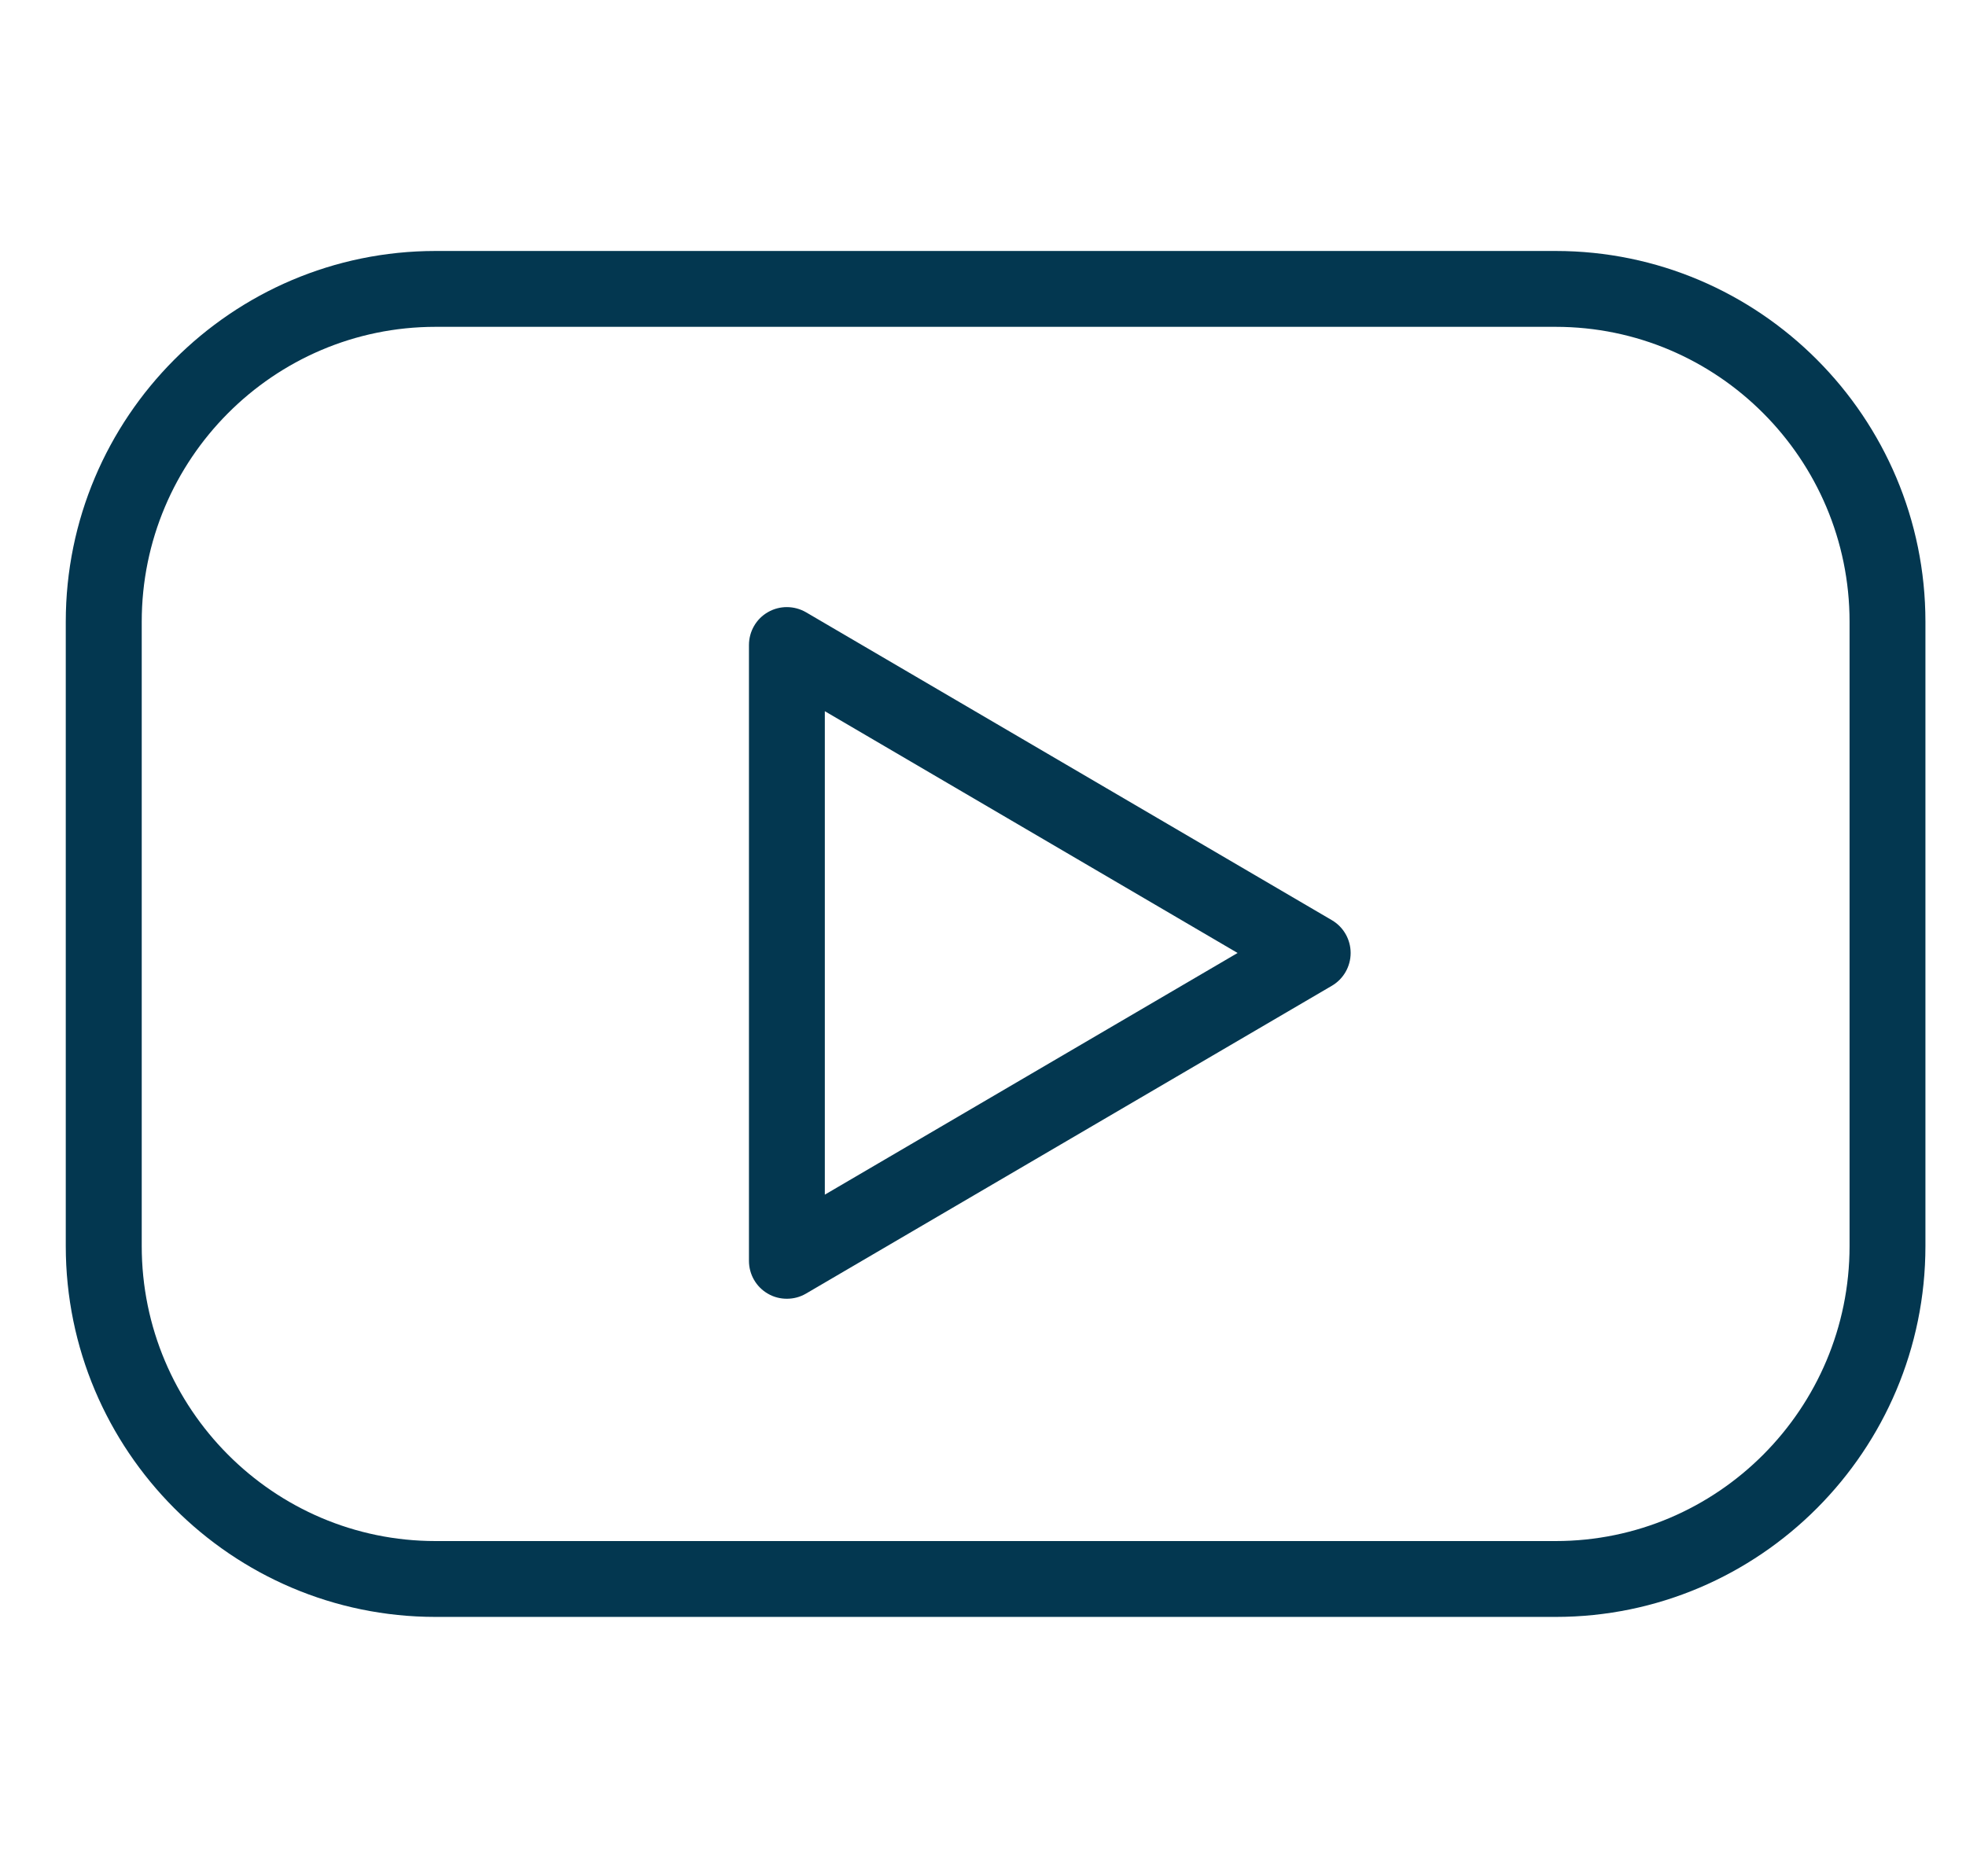 <svg width="22" height="21" viewBox="0 0 22 21" fill="none" xmlns="http://www.w3.org/2000/svg">
<g clip-path="url(#clip0_42_1224)">
<path d="M17.408 2.809H4.874C2.593 2.809 0.736 4.671 0.736 6.959V13.946C0.736 16.235 2.593 18.097 4.874 18.097H17.408C19.69 18.097 21.546 16.235 21.546 13.946V6.959C21.546 4.671 19.69 2.809 17.408 2.809ZM20.697 13.946C20.697 15.767 19.221 17.248 17.408 17.248H4.874C3.061 17.248 1.586 15.767 1.586 13.946V6.959C1.586 5.139 3.061 3.658 4.874 3.658H17.408C19.221 3.658 20.697 5.139 20.697 6.959V13.946Z" fill="#033750"/>
<path d="M14.904 10.299L9.02 6.853C8.889 6.777 8.726 6.775 8.594 6.851C8.462 6.926 8.381 7.067 8.381 7.22V14.112C8.381 14.264 8.462 14.405 8.594 14.48C8.659 14.518 8.732 14.536 8.805 14.536C8.88 14.536 8.954 14.517 9.02 14.478L14.904 11.033C15.034 10.957 15.114 10.817 15.114 10.666C15.114 10.515 15.034 10.375 14.904 10.299ZM9.23 13.371V7.96L13.849 10.666L9.23 13.371Z" fill="#033750"/>
</g>
<defs>
<clipPath id="clip0_42_1224">
<rect width="20.809" height="20.809" fill="white" transform="translate(0.736 0.048)"/>
</clipPath>
</defs>
</svg>
